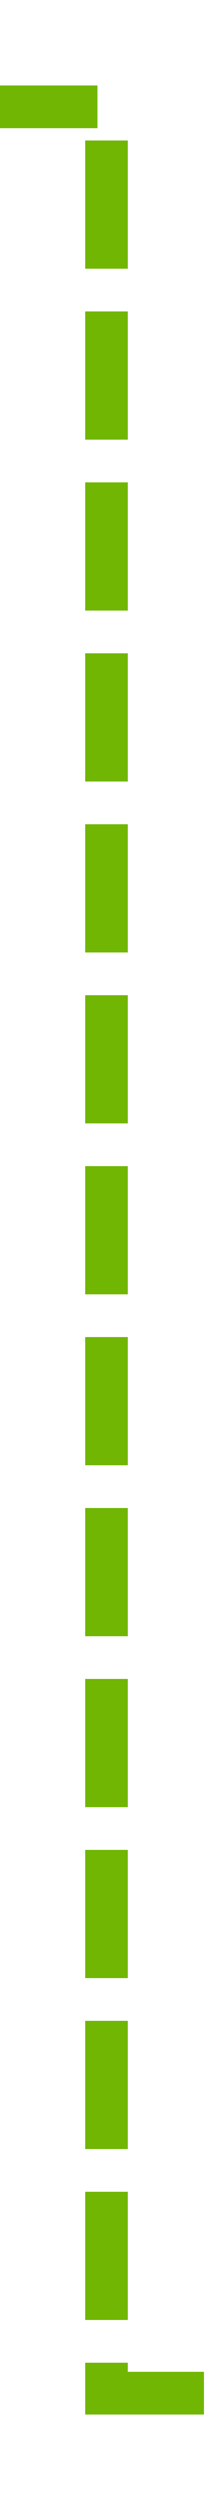 ﻿<?xml version="1.0" encoding="utf-8"?>
<svg version="1.1" xmlns:xlink="http://www.w3.org/1999/xlink" width="10px" height="117px" preserveAspectRatio="xMidYMin meet" viewBox="2726 888  8 117" xmlns="http://www.w3.org/2000/svg">
  <path d="M 434 1112  L 444 1112  L 444 961  A 3 3 0 0 0 447 958 A 3 3 0 0 0 444 955 L 444 893  L 2730 893  L 2730 1000  L 3074 1000  L 3074 1014  " stroke-width="2" stroke-dasharray="6,2" stroke="#70b603" fill="none" />
</svg>